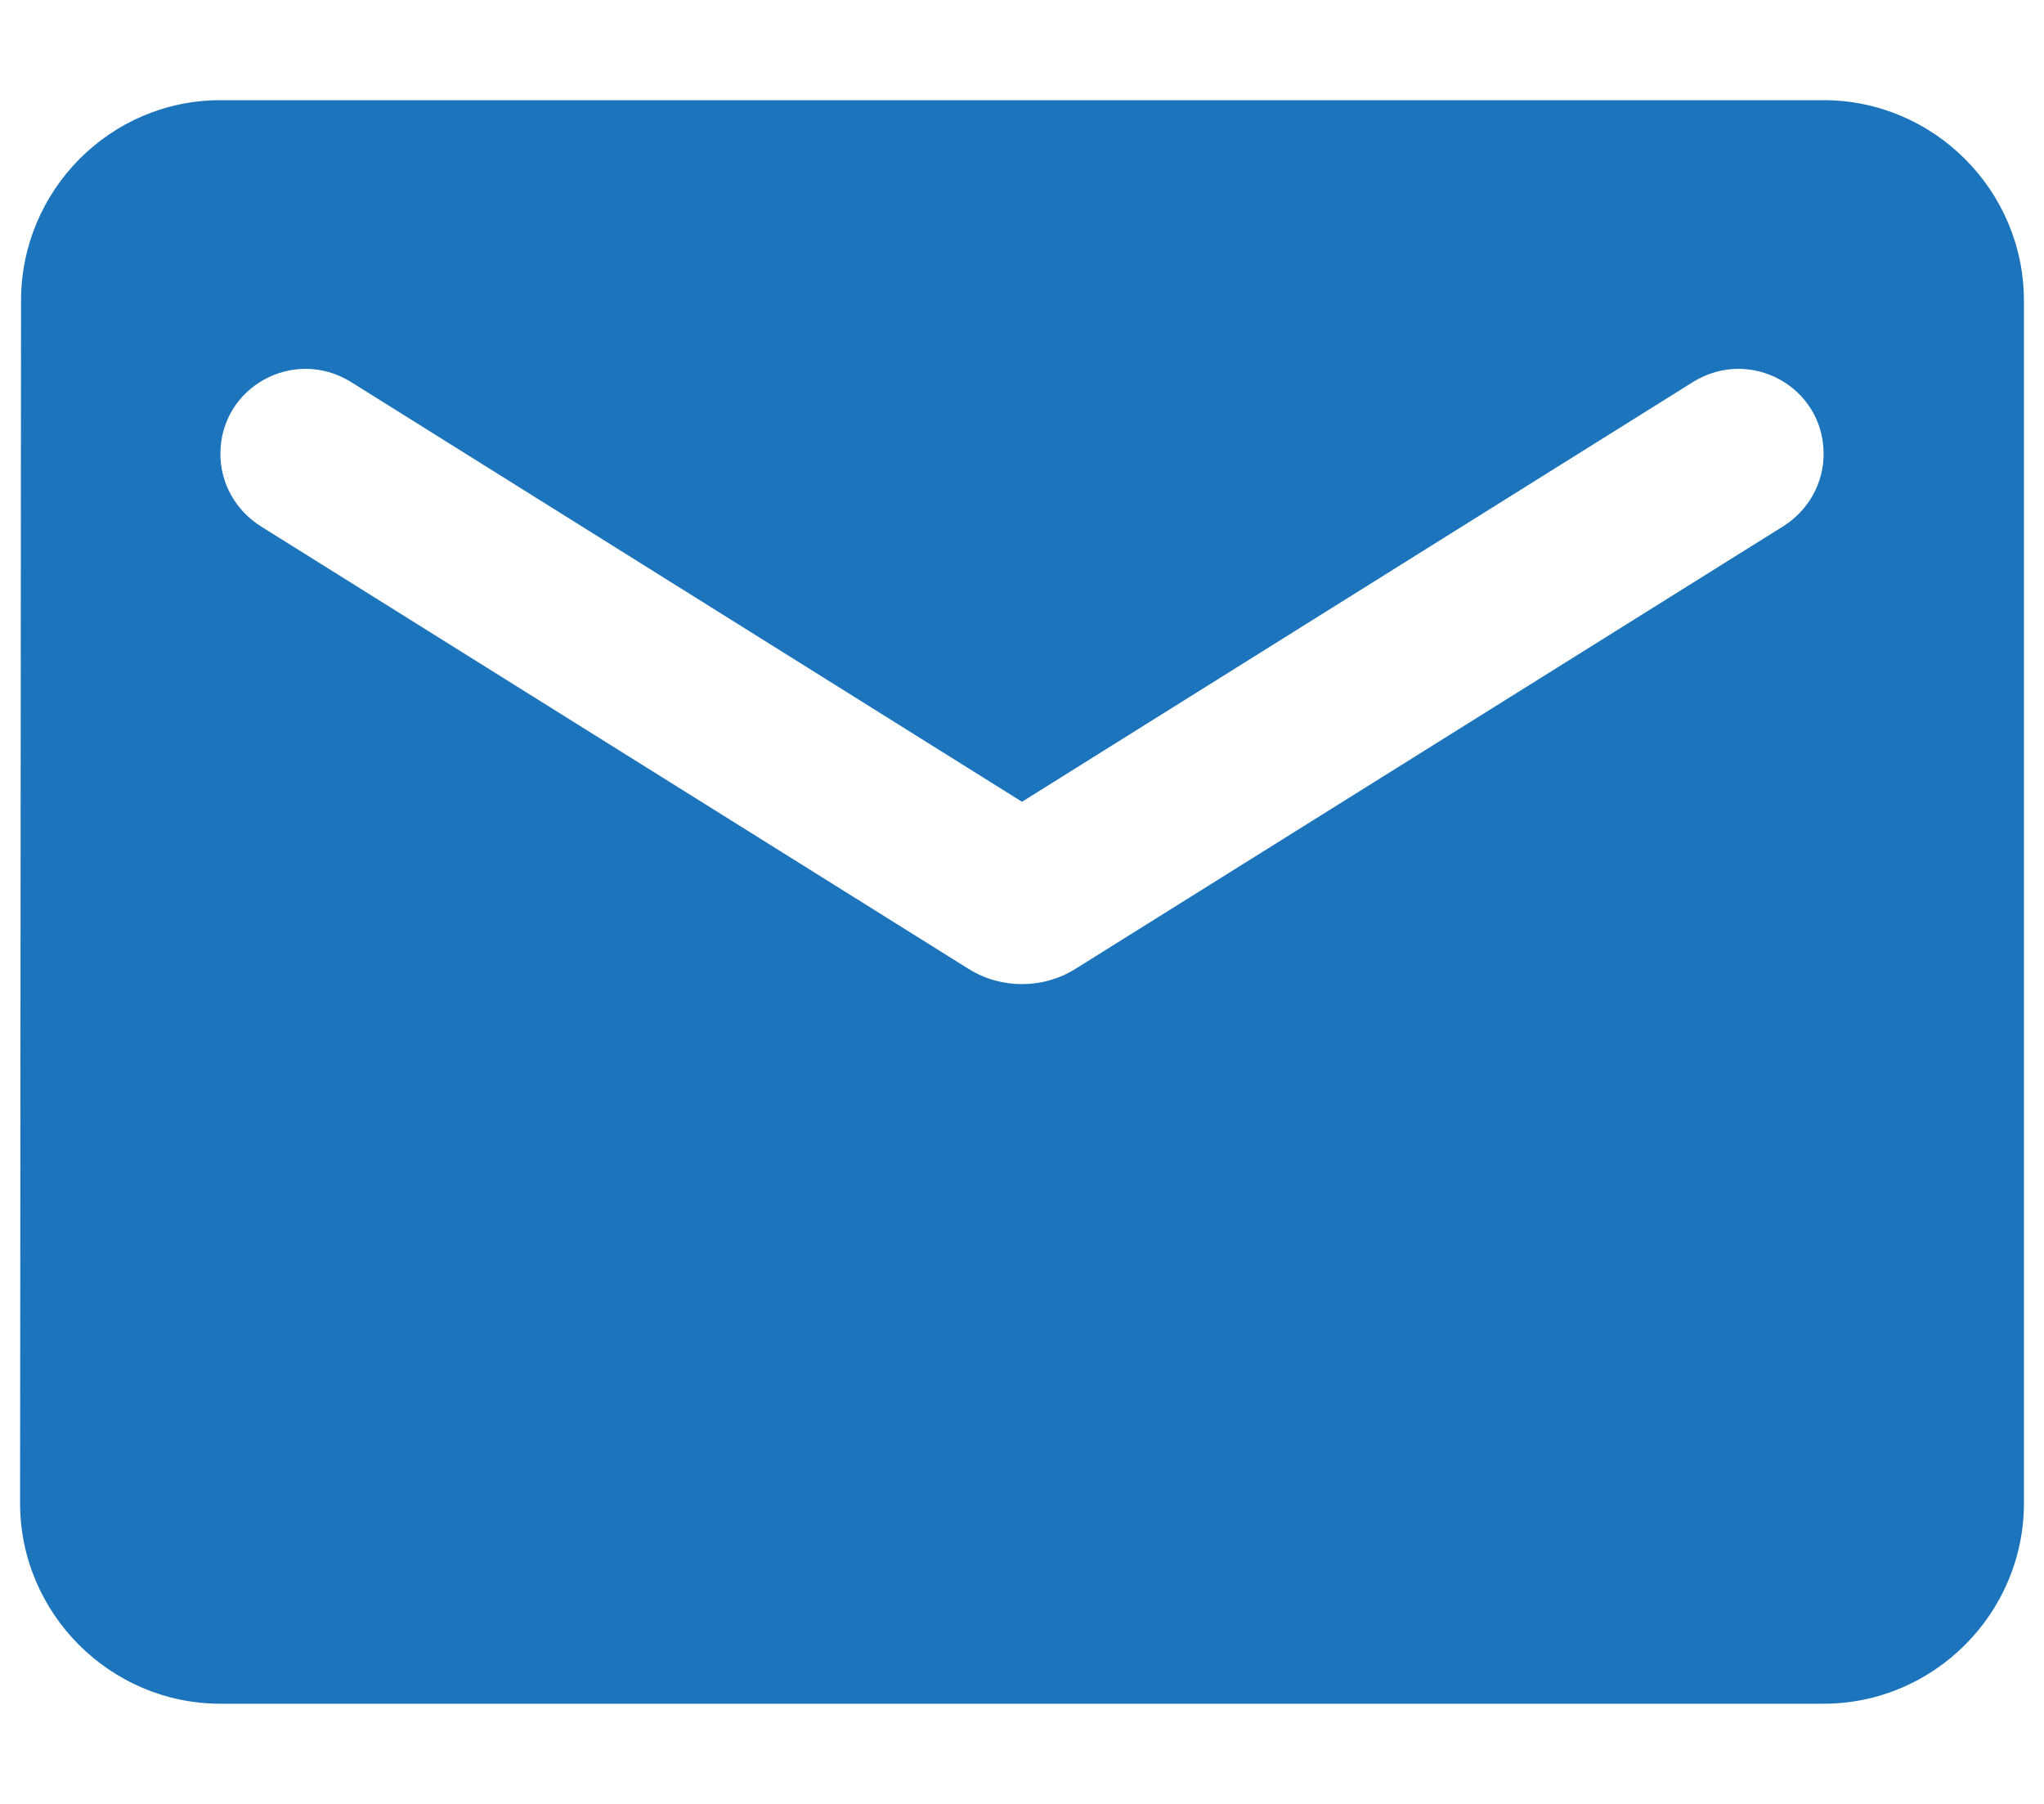 <svg width="17" height="15" viewBox="0 0 17 15" fill="none" xmlns="http://www.w3.org/2000/svg">
<path fill-rule="evenodd" clip-rule="evenodd" d="M15.167 0.833H1.833C0.917 0.833 0.175 1.583 0.175 2.5L0.167 12.5C0.167 13.417 0.917 14.167 1.833 14.167H15.167C16.083 14.167 16.833 13.417 16.833 12.5V2.5C16.833 1.583 16.083 0.833 15.167 0.833ZM14.833 4.375L8.942 8.058C8.675 8.225 8.325 8.225 8.058 8.058L2.167 4.375C1.958 4.242 1.833 4.017 1.833 3.775C1.833 3.217 2.442 2.883 2.917 3.175L8.5 6.667L14.083 3.175C14.558 2.883 15.167 3.217 15.167 3.775C15.167 4.017 15.042 4.242 14.833 4.375Z" fill="#1C75BC"/>
</svg>
